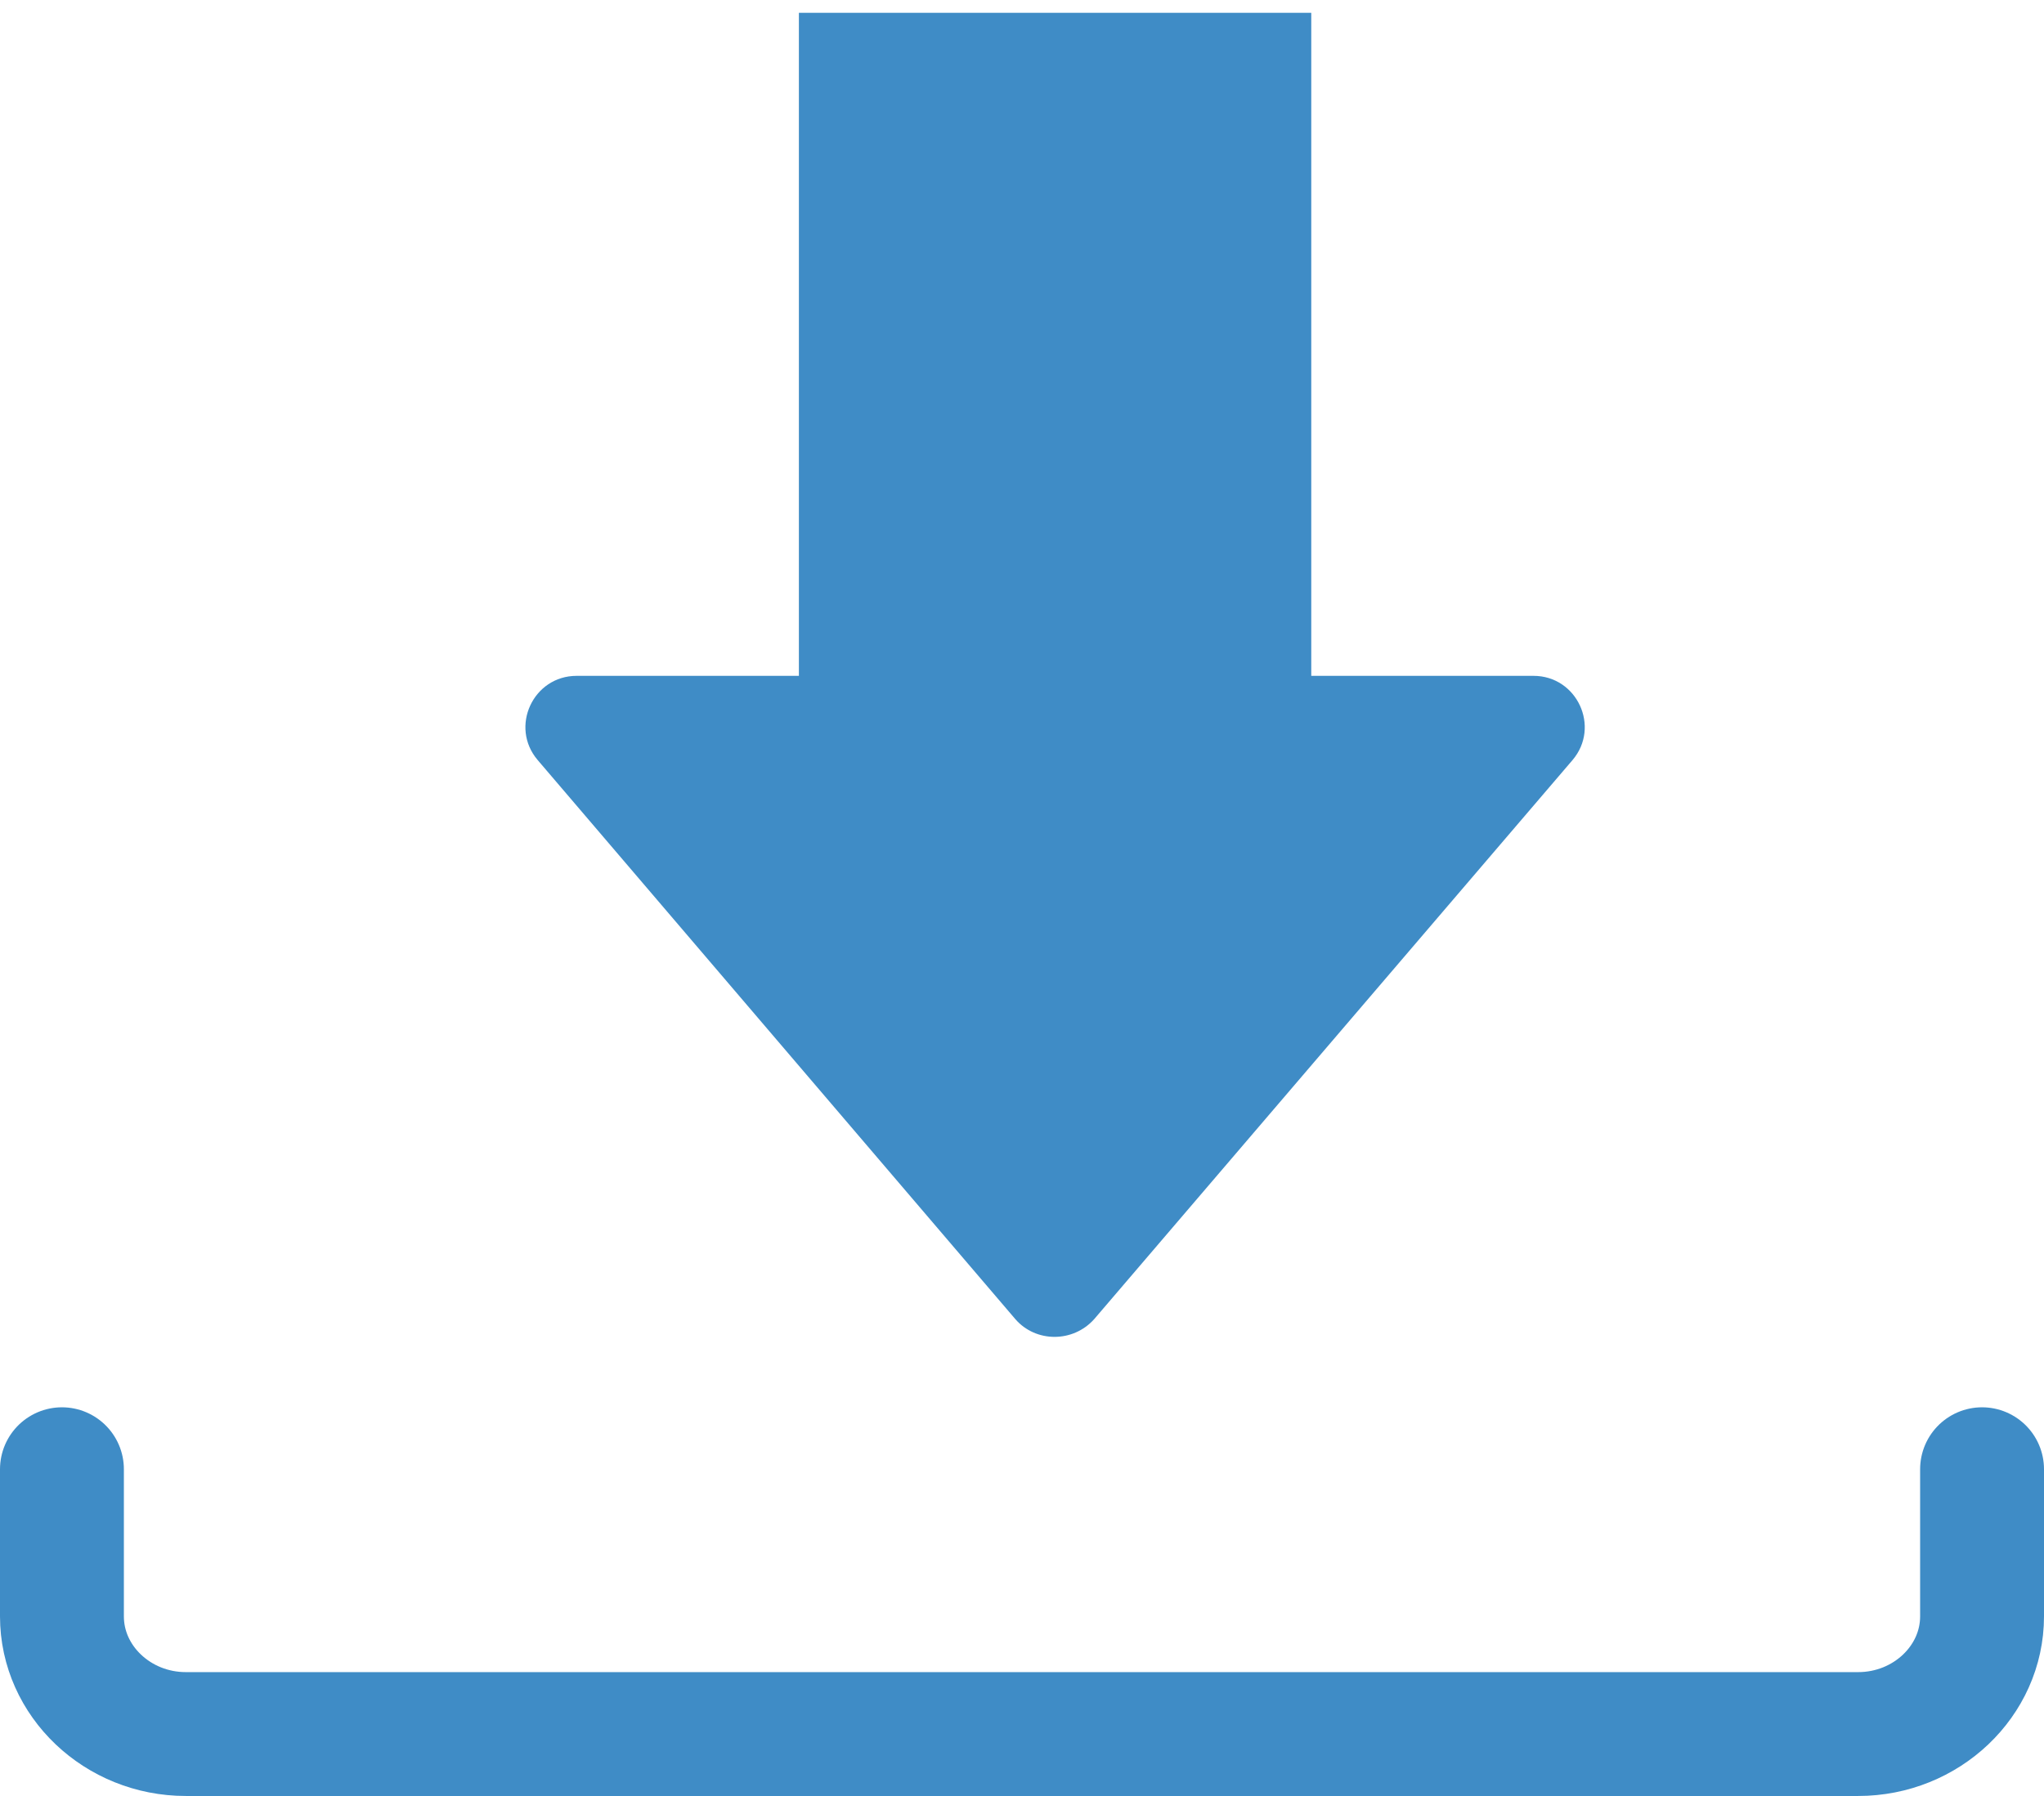 <svg width="33" height="29" viewBox="0 0 33 29" fill="none" xmlns="http://www.w3.org/2000/svg">
<path d="M32 23.724V26.1C32 27.145 31.1 28 30 28H3C1.9 28 1 27.145 1 26.1V23.724" stroke="#3F8CC6" stroke-width="2" stroke-miterlimit="10" stroke-linecap="round" stroke-linejoin="round"/>
<path d="M16.393 21.301L8.68 12.272C8.225 11.737 8.607 10.913 9.31 10.913H12.898V0.207H21.17V10.913H24.758C25.461 10.913 25.843 11.737 25.389 12.272L17.665 21.301C17.324 21.682 16.724 21.682 16.393 21.301Z" fill="#3F8CC6"/>
</svg>
